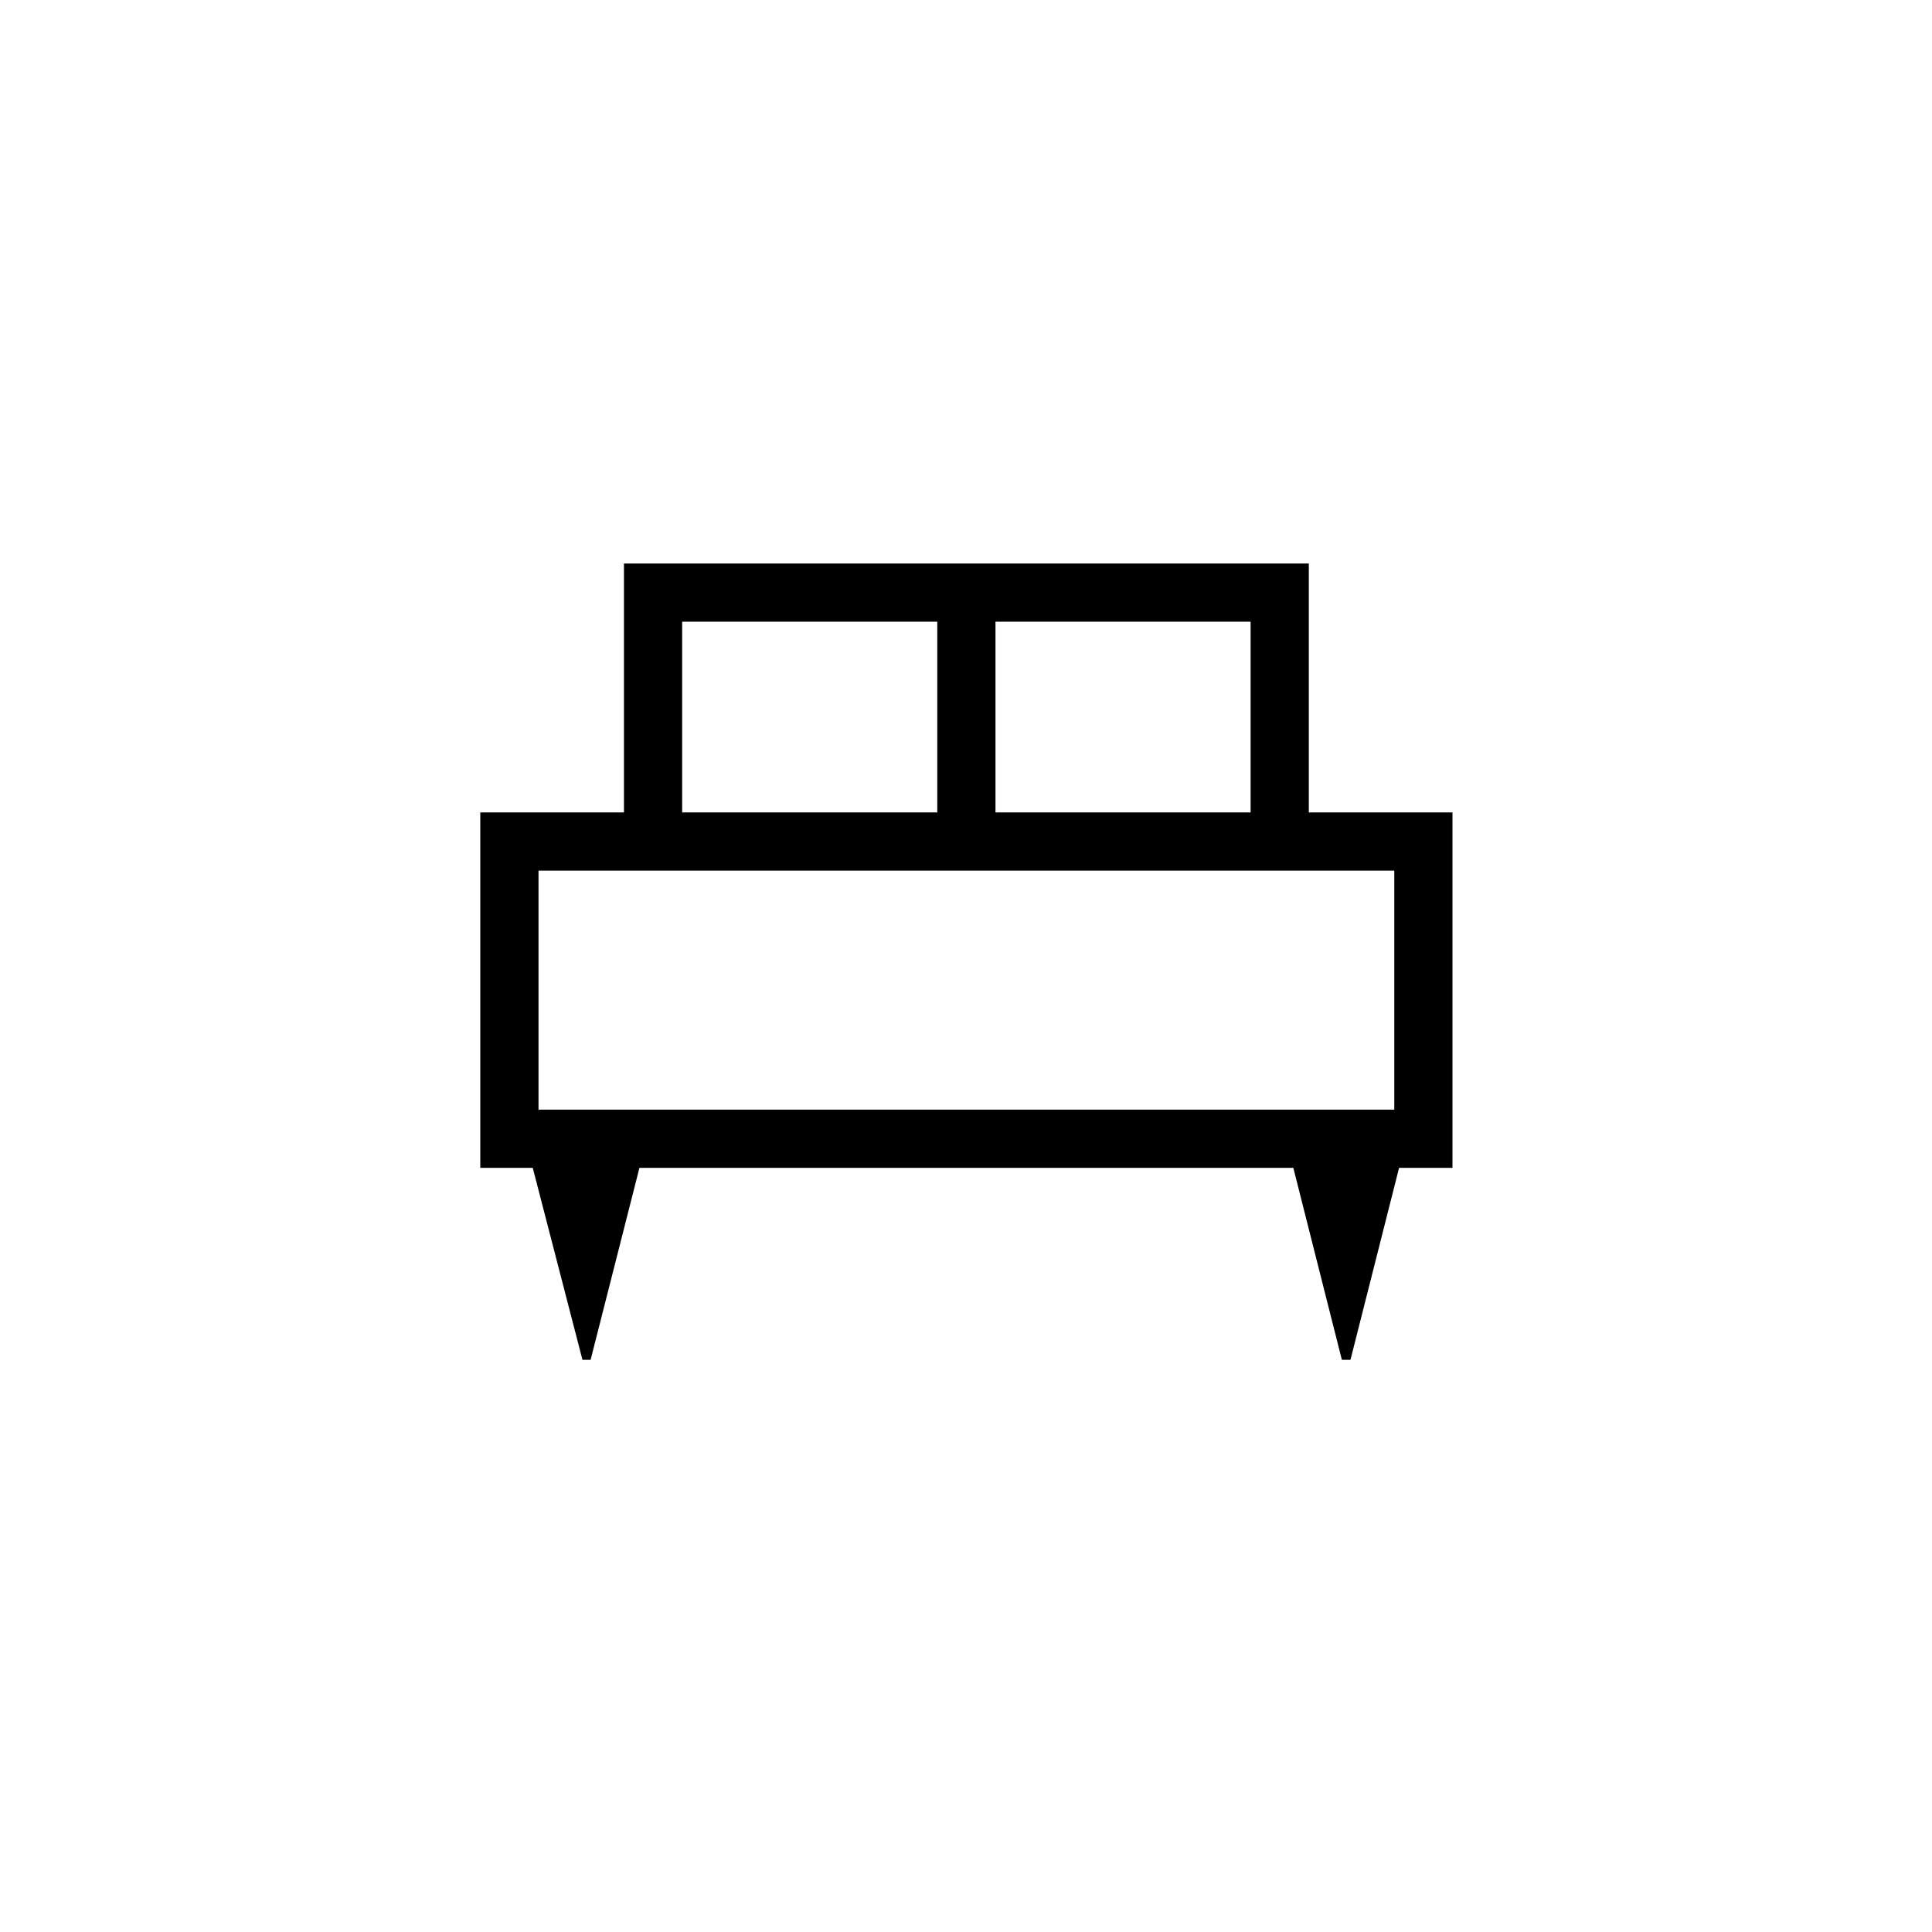 <svg xmlns="http://www.w3.org/2000/svg" height="20" viewBox="0 -960 960 960" width="20"><path d="M293.47-284.31h-4.05l-24.7-95.38h-26.07v-176.62h71.39V-680h340.31v123.69h71.38v176.62h-26.54l-24.15 95.38h-4.27l-24.12-95.38H317.73l-24.26 95.38Zm201.18-272h126.77v-94.77H494.65v94.77Zm-155.69 0h126.77v-94.77H338.96v94.77Zm-71.38 147.69h425.23v-118.76H267.58v118.76Zm425.23 0H267.58h425.23Z"/></svg>